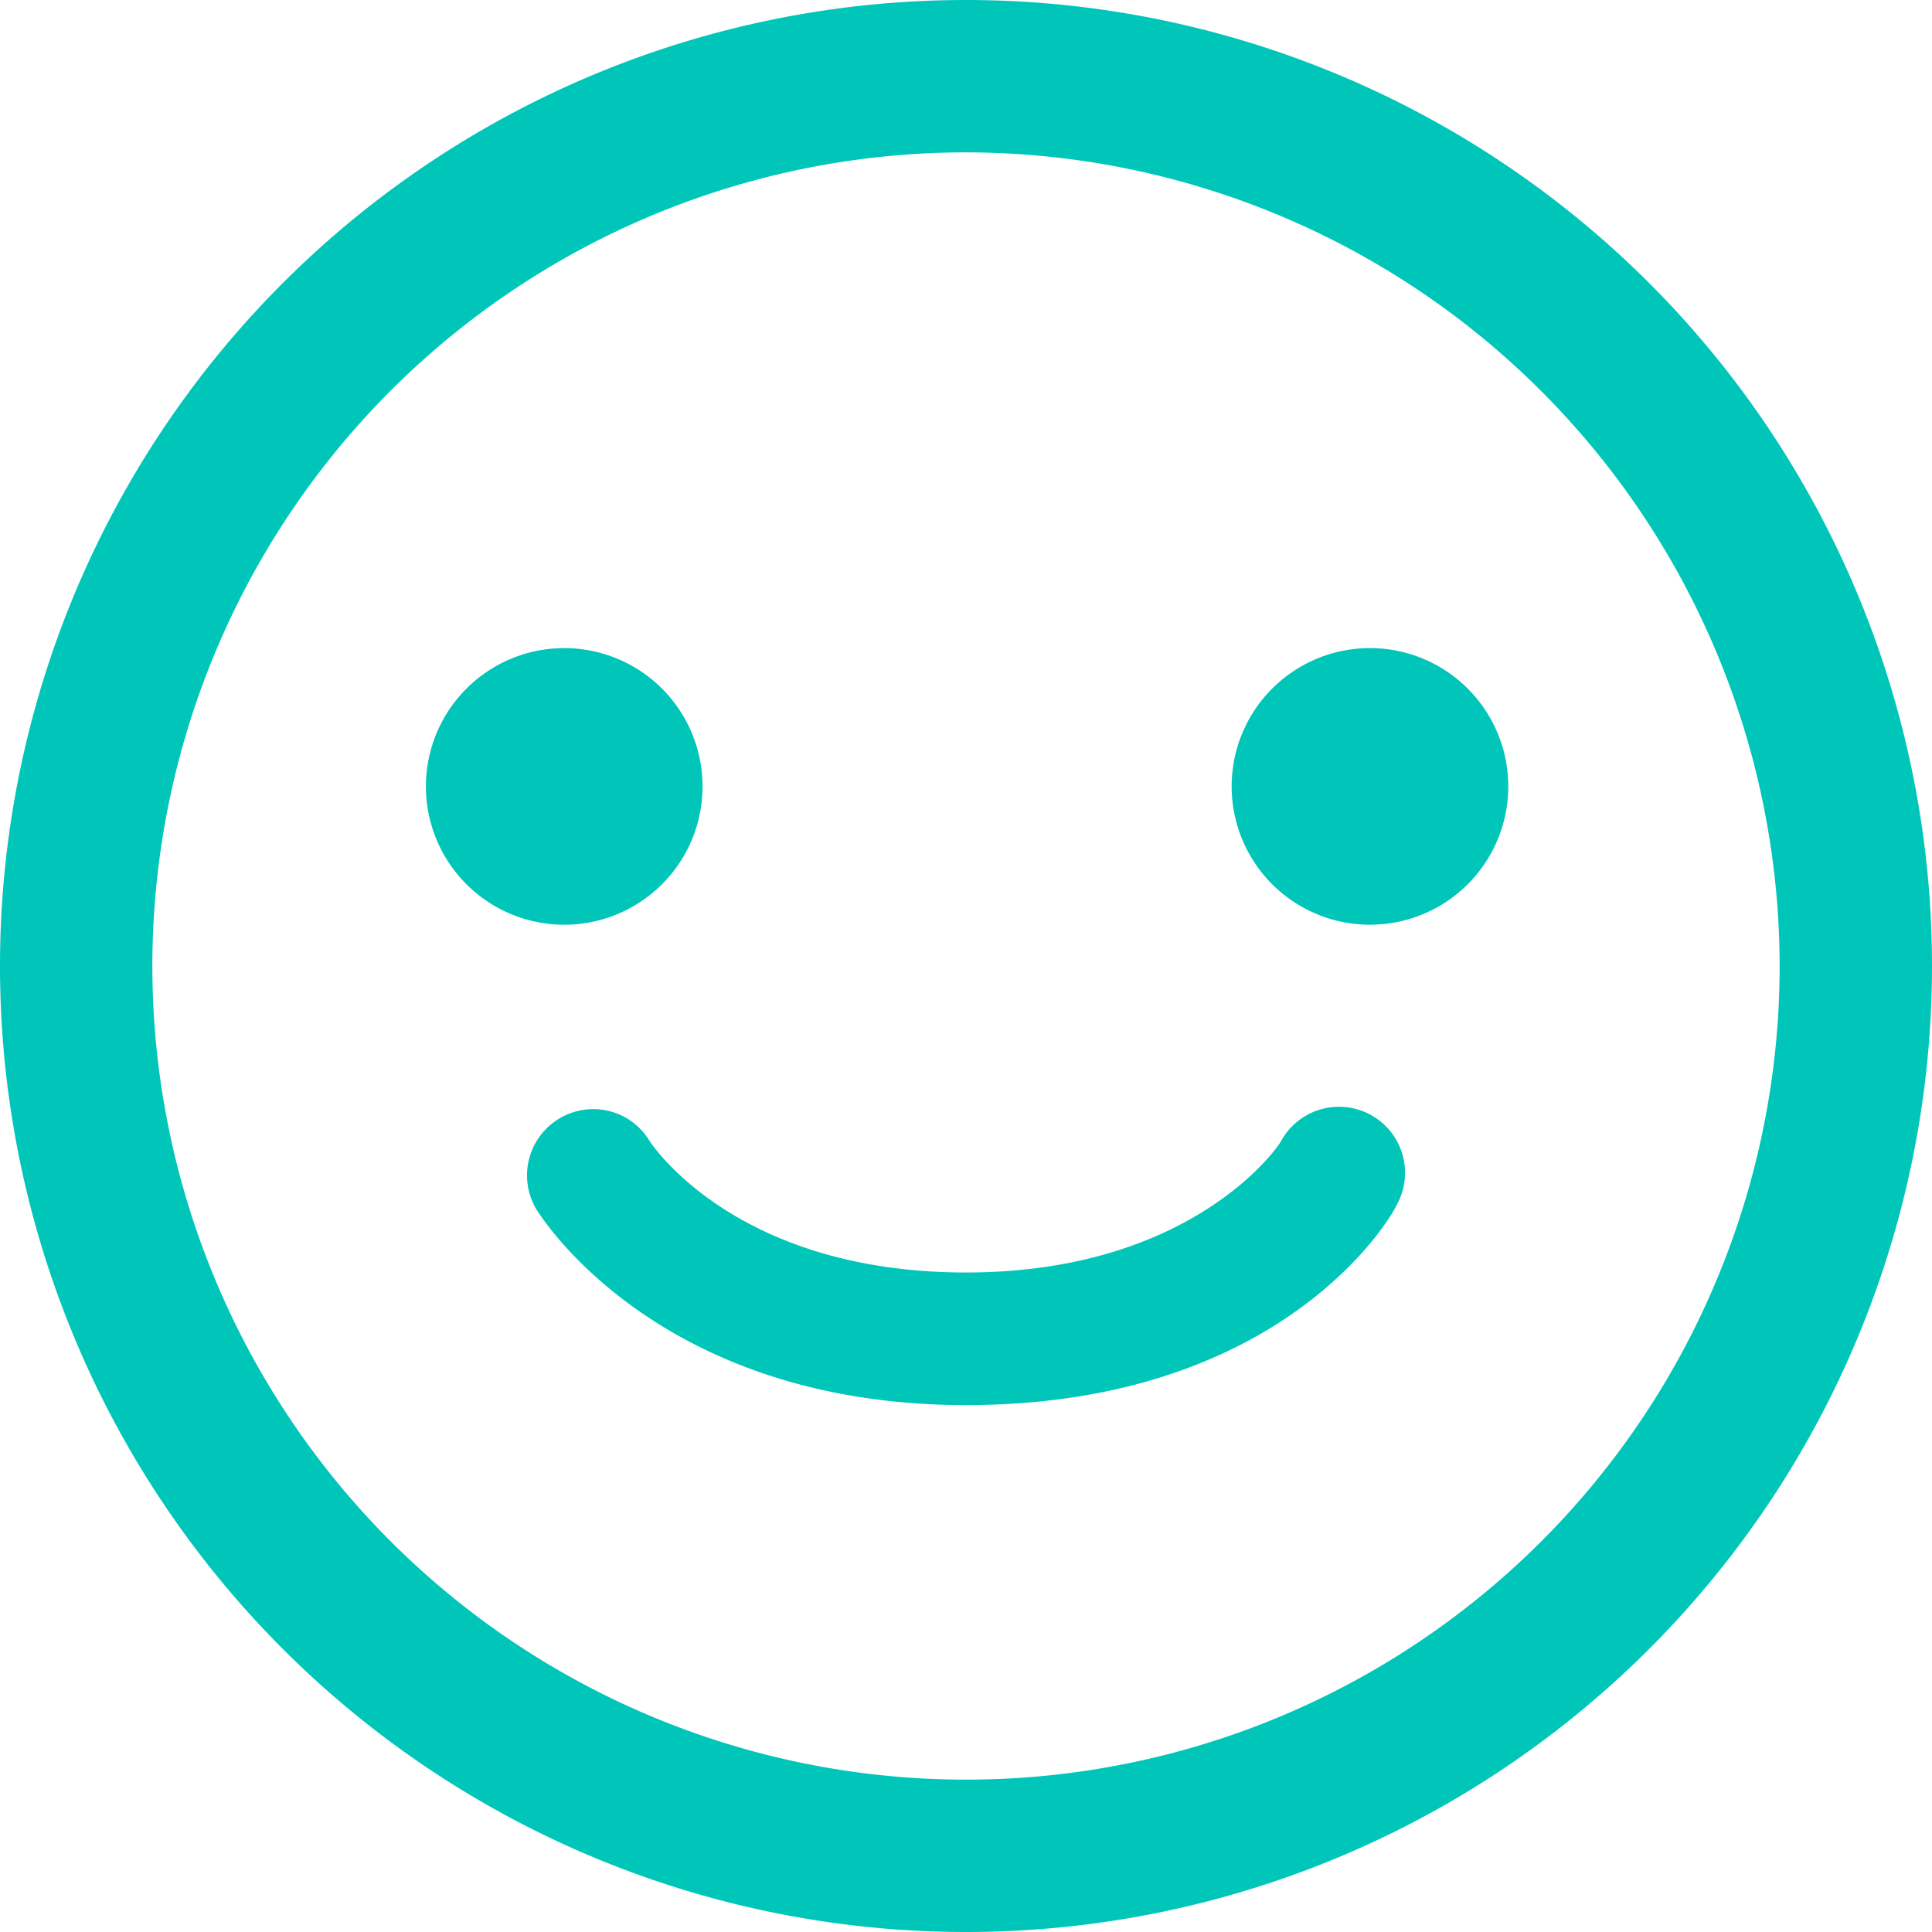 <svg xmlns="http://www.w3.org/2000/svg" viewBox="0 0 44 44"><defs><style>.cls-1{fill:#00c6ba;}</style></defs><title>ico_emoge_on</title><g id="레이어_2" data-name="레이어 2"><g id="레이어_1-2" data-name="레이어 1"><path class="cls-1" d="M22,.81A21.19,21.19,0,1,0,43.19,22,21.22,21.22,0,0,0,22,.81Zm0,40.53A19.34,19.34,0,1,1,41.34,22,19.37,19.37,0,0,1,22,41.34Z"/><path class="cls-1" d="M22,43.65A21.65,21.65,0,1,1,43.65,22,21.67,21.67,0,0,1,22,43.65ZM22,1.27A20.73,20.73,0,1,0,42.73,22,20.75,20.75,0,0,0,22,1.27ZM22,41.8A19.8,19.8,0,1,1,41.8,22,19.82,19.82,0,0,1,22,41.8ZM22,3.12A18.88,18.88,0,1,0,40.88,22,18.9,18.9,0,0,0,22,3.12Z"/><path class="cls-1" d="M22,43.54A21.54,21.54,0,1,1,43.54,22,21.56,21.56,0,0,1,22,43.54ZM22,1.16A20.84,20.84,0,1,0,42.84,22,20.87,20.87,0,0,0,22,1.16Zm0,40.53A19.69,19.69,0,1,1,41.69,22,19.72,19.72,0,0,1,22,41.69ZM22,3A19,19,0,1,0,41,22,19,19,0,0,0,22,3Z"/><path class="cls-1" d="M22,44A22,22,0,1,1,44,22,22,22,0,0,1,22,44ZM22,1.62A20.38,20.38,0,1,0,42.38,22,20.4,20.4,0,0,0,22,1.62Zm0,40.53A20.15,20.15,0,1,1,42.15,22,20.17,20.17,0,0,1,22,42.15ZM22,3.47A18.53,18.53,0,1,0,40.53,22,18.55,18.55,0,0,0,22,3.47Z"/><path class="cls-1" d="M14.33,17.91a1.53,1.53,0,1,0-1.53,1.53A1.52,1.52,0,0,0,14.33,17.91Z"/><path class="cls-1" d="M12.8,19.67a1.76,1.76,0,1,1,1.77-1.76A1.76,1.76,0,0,1,12.8,19.67Zm0-3.06a1.3,1.3,0,1,0,1.3,1.3A1.3,1.3,0,0,0,12.8,16.61Z"/><path class="cls-1" d="M12.8,20.83a2.92,2.92,0,1,1,2.92-2.92A2.92,2.92,0,0,1,12.8,20.83Zm0-3.06a.14.14,0,0,0-.14.14c0,.16.29.16.29,0A.15.15,0,0,0,12.8,17.77Z"/><path class="cls-1" d="M12.8,21.06A3.15,3.15,0,1,1,16,17.91,3.15,3.15,0,0,1,12.8,21.06Zm0-5.84a2.69,2.69,0,1,0,2.69,2.69A2.7,2.7,0,0,0,12.8,15.22Zm0,3a.4.4,0,0,1-.24-.07.38.38,0,0,1,.24-.66.38.38,0,0,1,.38.38A.36.36,0,0,1,12.8,18.26Zm0-.46a.12.12,0,0,0-.09.11c0,.1.18.1.18,0A.11.11,0,0,0,12.8,17.8Z"/><path class="cls-1" d="M31.2,16.38a1.53,1.53,0,1,0,1.53,1.53A1.52,1.52,0,0,0,31.2,16.38Z"/><path class="cls-1" d="M31.2,19.67A1.76,1.76,0,1,1,33,17.91,1.77,1.77,0,0,1,31.2,19.67Zm0-3.06a1.3,1.3,0,1,0,1.3,1.3A1.3,1.3,0,0,0,31.2,16.61Z"/><path class="cls-1" d="M31.2,20.83a2.92,2.92,0,1,1,2.92-2.92A2.92,2.92,0,0,1,31.2,20.83Zm0-3.06a.15.15,0,0,0-.15.14c0,.16.29.16.29,0A.14.14,0,0,0,31.2,17.77Z"/><path class="cls-1" d="M31.2,21.06a3.15,3.15,0,1,1,3.15-3.15A3.15,3.15,0,0,1,31.2,21.06Zm0-5.84a2.69,2.69,0,1,0,2.69,2.69A2.7,2.7,0,0,0,31.2,15.22Zm0,3a.4.4,0,0,1-.24-.07.35.35,0,0,1-.14-.28.38.38,0,0,1,.38-.38.37.37,0,0,1,.37.38A.35.35,0,0,1,31.2,18.26Zm0-.46a.11.11,0,0,0-.09.11c0,.1.18.1.18,0A.12.12,0,0,0,31.2,17.8Z"/><path class="cls-1" d="M30.94,26a.93.93,0,0,0-1.26.37S27.83,29.59,22,29.59c-5.57,0-7.62-3.16-7.7-3.29a.93.93,0,1,0-1.58,1c.1.17,2.63,4.17,9.28,4.17,6.91,0,9.21-4,9.3-4.21A.93.93,0,0,0,30.94,26Z"/><path class="cls-1" d="M22,31.67c-6.77,0-9.37-4.11-9.48-4.28a1.16,1.16,0,0,1,.38-1.59,1.14,1.14,0,0,1,.88-.14,1.19,1.19,0,0,1,.72.52c.08.13,2.07,3.18,7.5,3.18,5.65,0,7.46-3.1,7.48-3.13a1.16,1.16,0,0,1,1.57-.46h0a1.16,1.16,0,0,1,.46,1.57C31.41,27.52,29,31.67,22,31.67Zm-8.49-5.58a.65.65,0,0,0-.36.1.7.7,0,0,0-.23,1c.1.16,2.57,4.06,9.08,4.06,6.76,0,9-3.92,9.1-4.09a.7.7,0,0,0-1.22-.67S28,29.82,22,29.82c-5.68,0-7.81-3.26-7.9-3.39a.66.66,0,0,0-.43-.32Z"/><path class="cls-1" d="M22,31.79c-6.83,0-9.47-4.16-9.58-4.34a1.29,1.29,0,0,1,.42-1.75,1.27,1.27,0,0,1,1-.15,1.23,1.23,0,0,1,.78.57c.08.12,2,3.12,7.41,3.12,5.56,0,7.36-3,7.38-3.07a1.27,1.27,0,0,1,1.72-.5h0a1.28,1.28,0,0,1,.51,1.73C31.51,27.58,29.11,31.79,22,31.79Zm-8.49-5.58a.52.52,0,0,0-.3.08.58.58,0,0,0-.2.8c.1.16,2.54,4,9,4,6.7,0,8.91-3.86,9-4a.58.58,0,0,0-1-.55s-2,3.43-8,3.43c-5.76,0-7.91-3.31-8-3.45a.58.58,0,0,0-.36-.27Z"/><path class="cls-1" d="M22,32c-7,0-9.66-4.27-9.78-4.45a1.51,1.51,0,0,1,1.64-2.25,1.49,1.49,0,0,1,.93.68c.08.12,2,3,7.21,3s7.16-2.93,7.18-3a1.5,1.5,0,0,1,2.63,1.46C31.71,27.69,29.24,32,22,32Zm-8.49-6.28a1,1,0,0,0-.54.15,1.05,1.05,0,0,0-.35,1.44c.11.17,2.67,4.23,9.38,4.23,7,0,9.31-4.1,9.4-4.27a1,1,0,1,0-1.82-1s-1.9,3.19-7.58,3.19c-5.5,0-7.52-3.09-7.6-3.23a1.07,1.07,0,0,0-.65-.47A1,1,0,0,0,13.51,25.74ZM22,31.33c-6.58,0-9.08-3.95-9.18-4.12a.82.82,0,0,1,.27-1.12A.77.77,0,0,1,13.7,26a.78.78,0,0,1,.5.37c.09.13,2.18,3.34,7.8,3.34,5.82,0,7.76-3.29,7.78-3.32a.82.82,0,0,1,1.1-.32.81.81,0,0,1,.32,1.1C31.11,27.34,28.84,31.33,22,31.33Zm-8.49-4.89a.27.27,0,0,0-.18,0,.34.34,0,0,0-.12.48c.1.15,2.47,3.89,8.79,3.89,6.57,0,8.71-3.75,8.8-3.91a.35.35,0,1,0-.61-.33S28.11,30.17,22,30.17c-5.87,0-8.1-3.41-8.19-3.56a.32.32,0,0,0-.22-.16Z"/></g></g></svg>